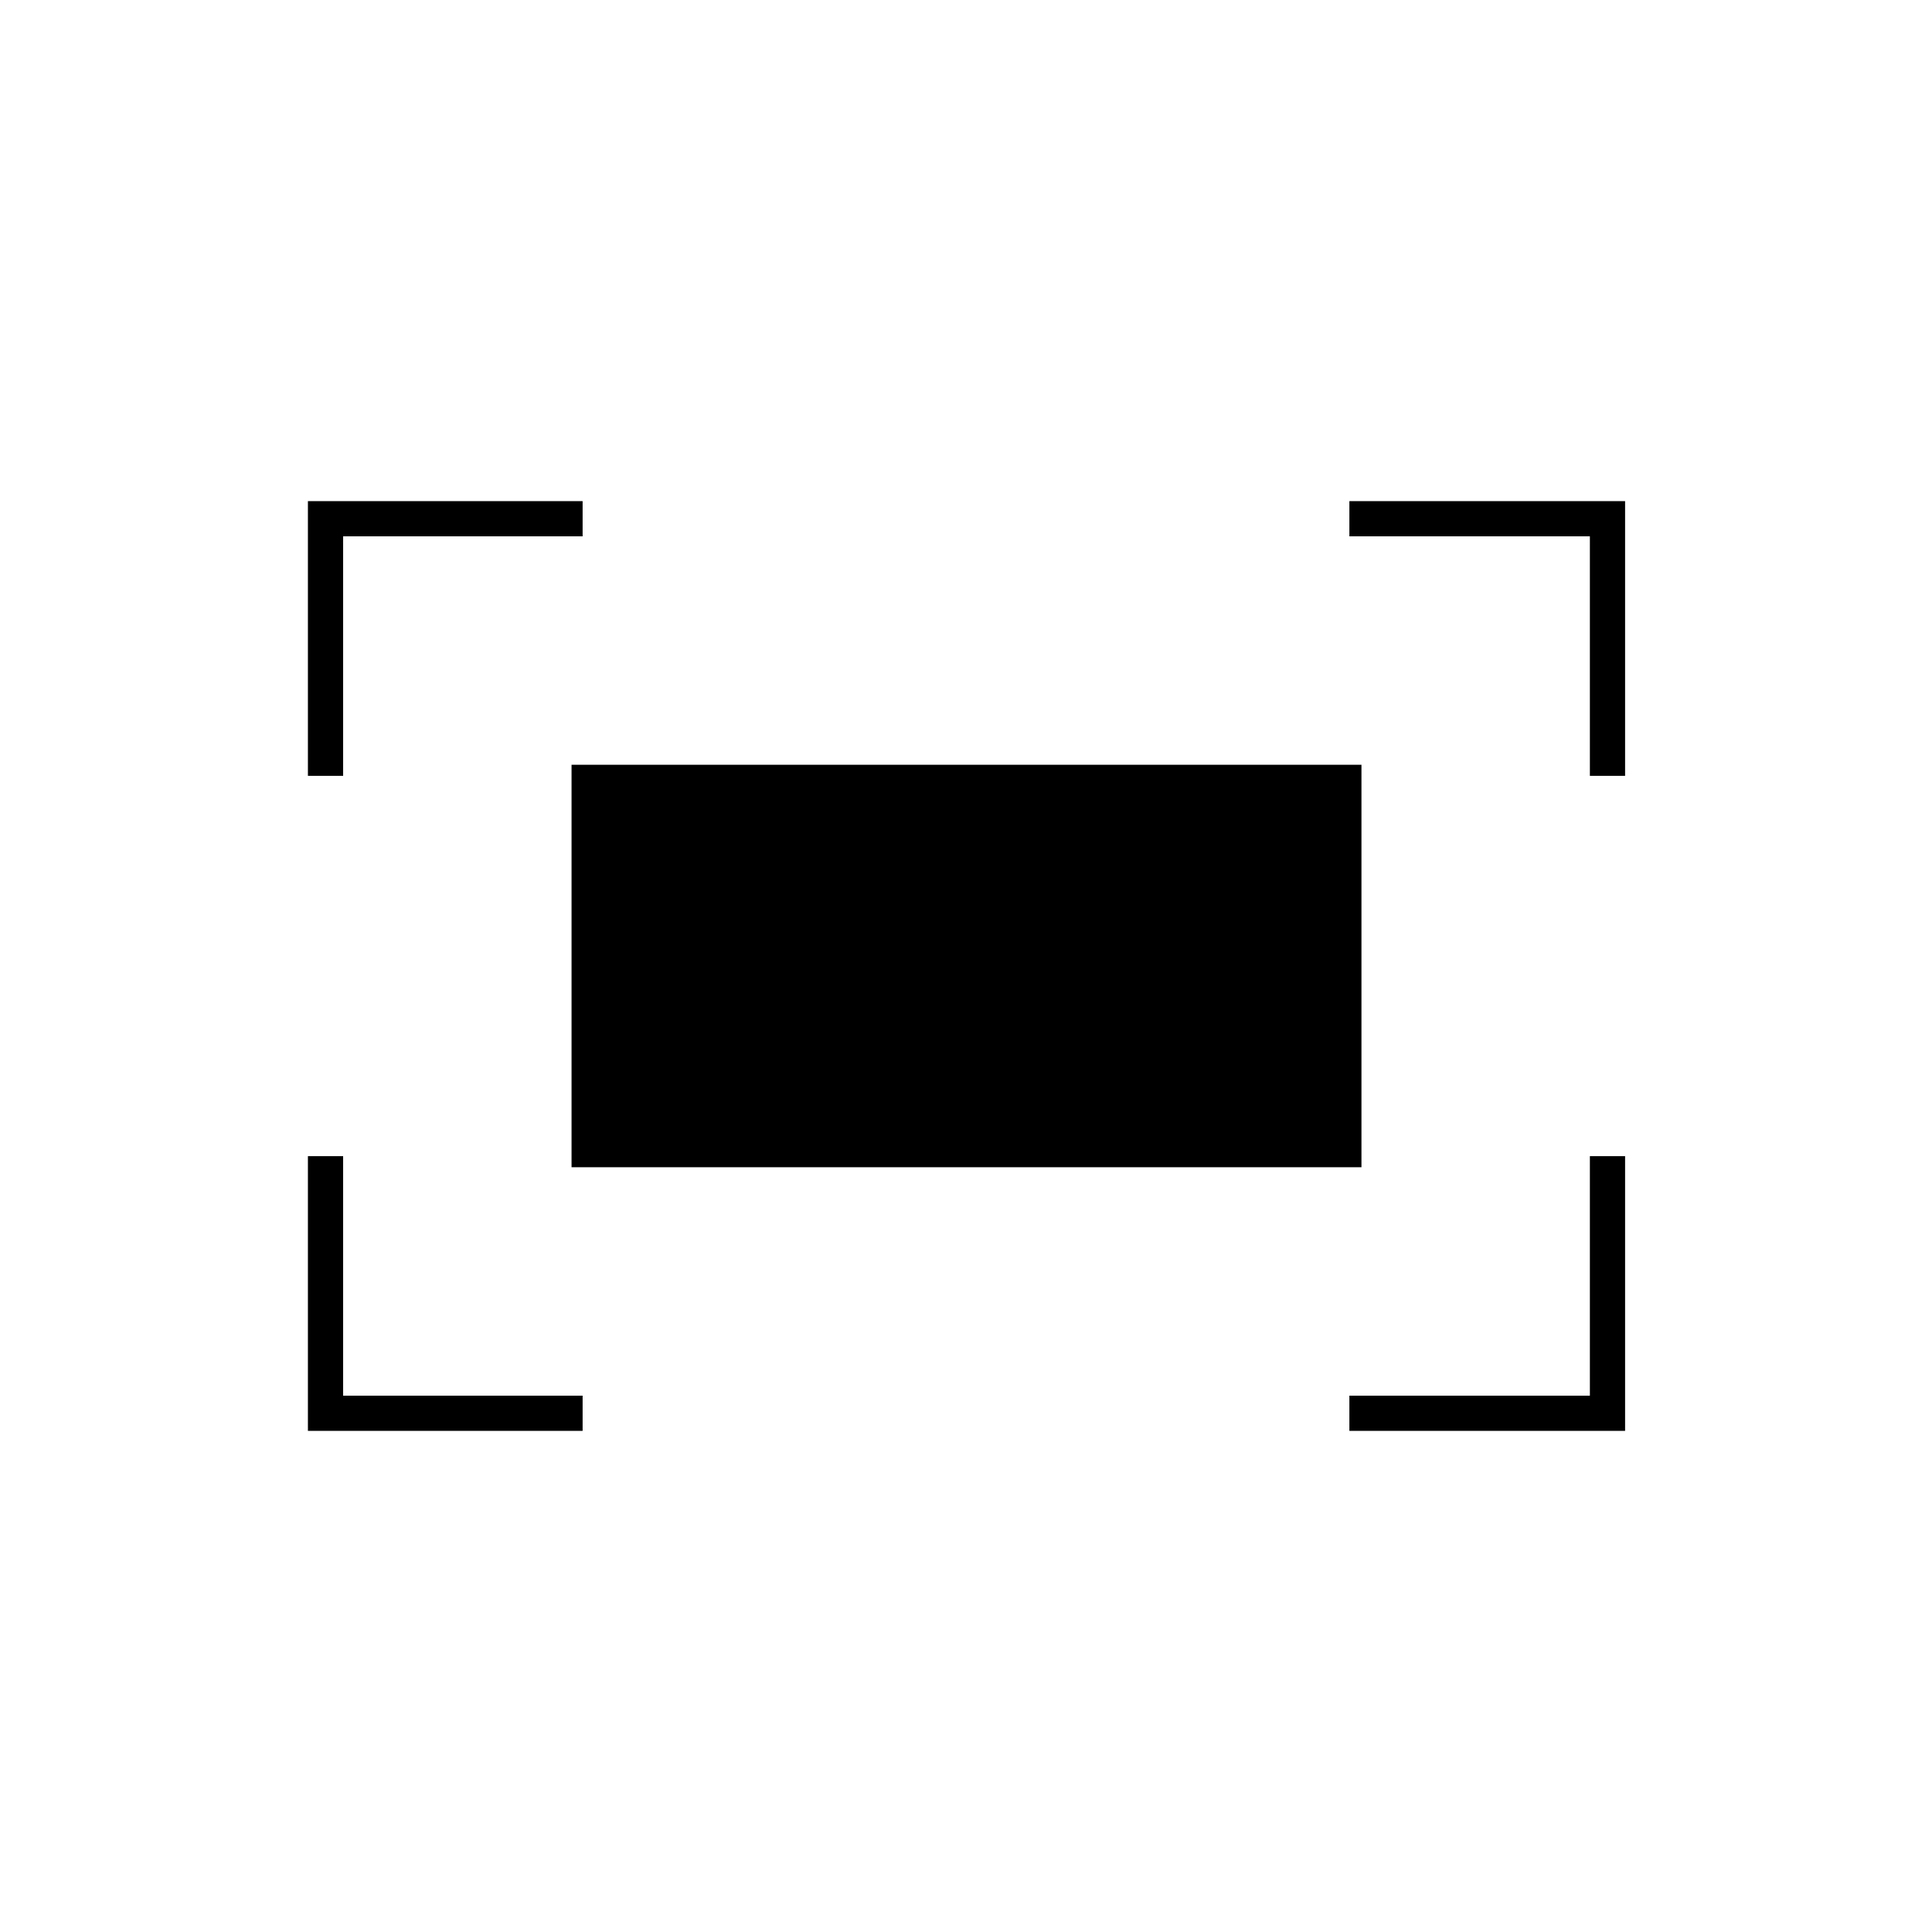 <svg xmlns="http://www.w3.org/2000/svg" height="20" viewBox="0 -960 960 960" width="20"><path d="M790-574.5v-119H670.5V-711h137v136.5H790Zm-637 0V-711h136.5v17.5h-119v119H153ZM670.5-249v-17.5H790v-119h17.5V-249h-137ZM153-249v-136.5h17.5v119h119v17.5H153Zm131-131v-200h392.5v200H284Z"/></svg>